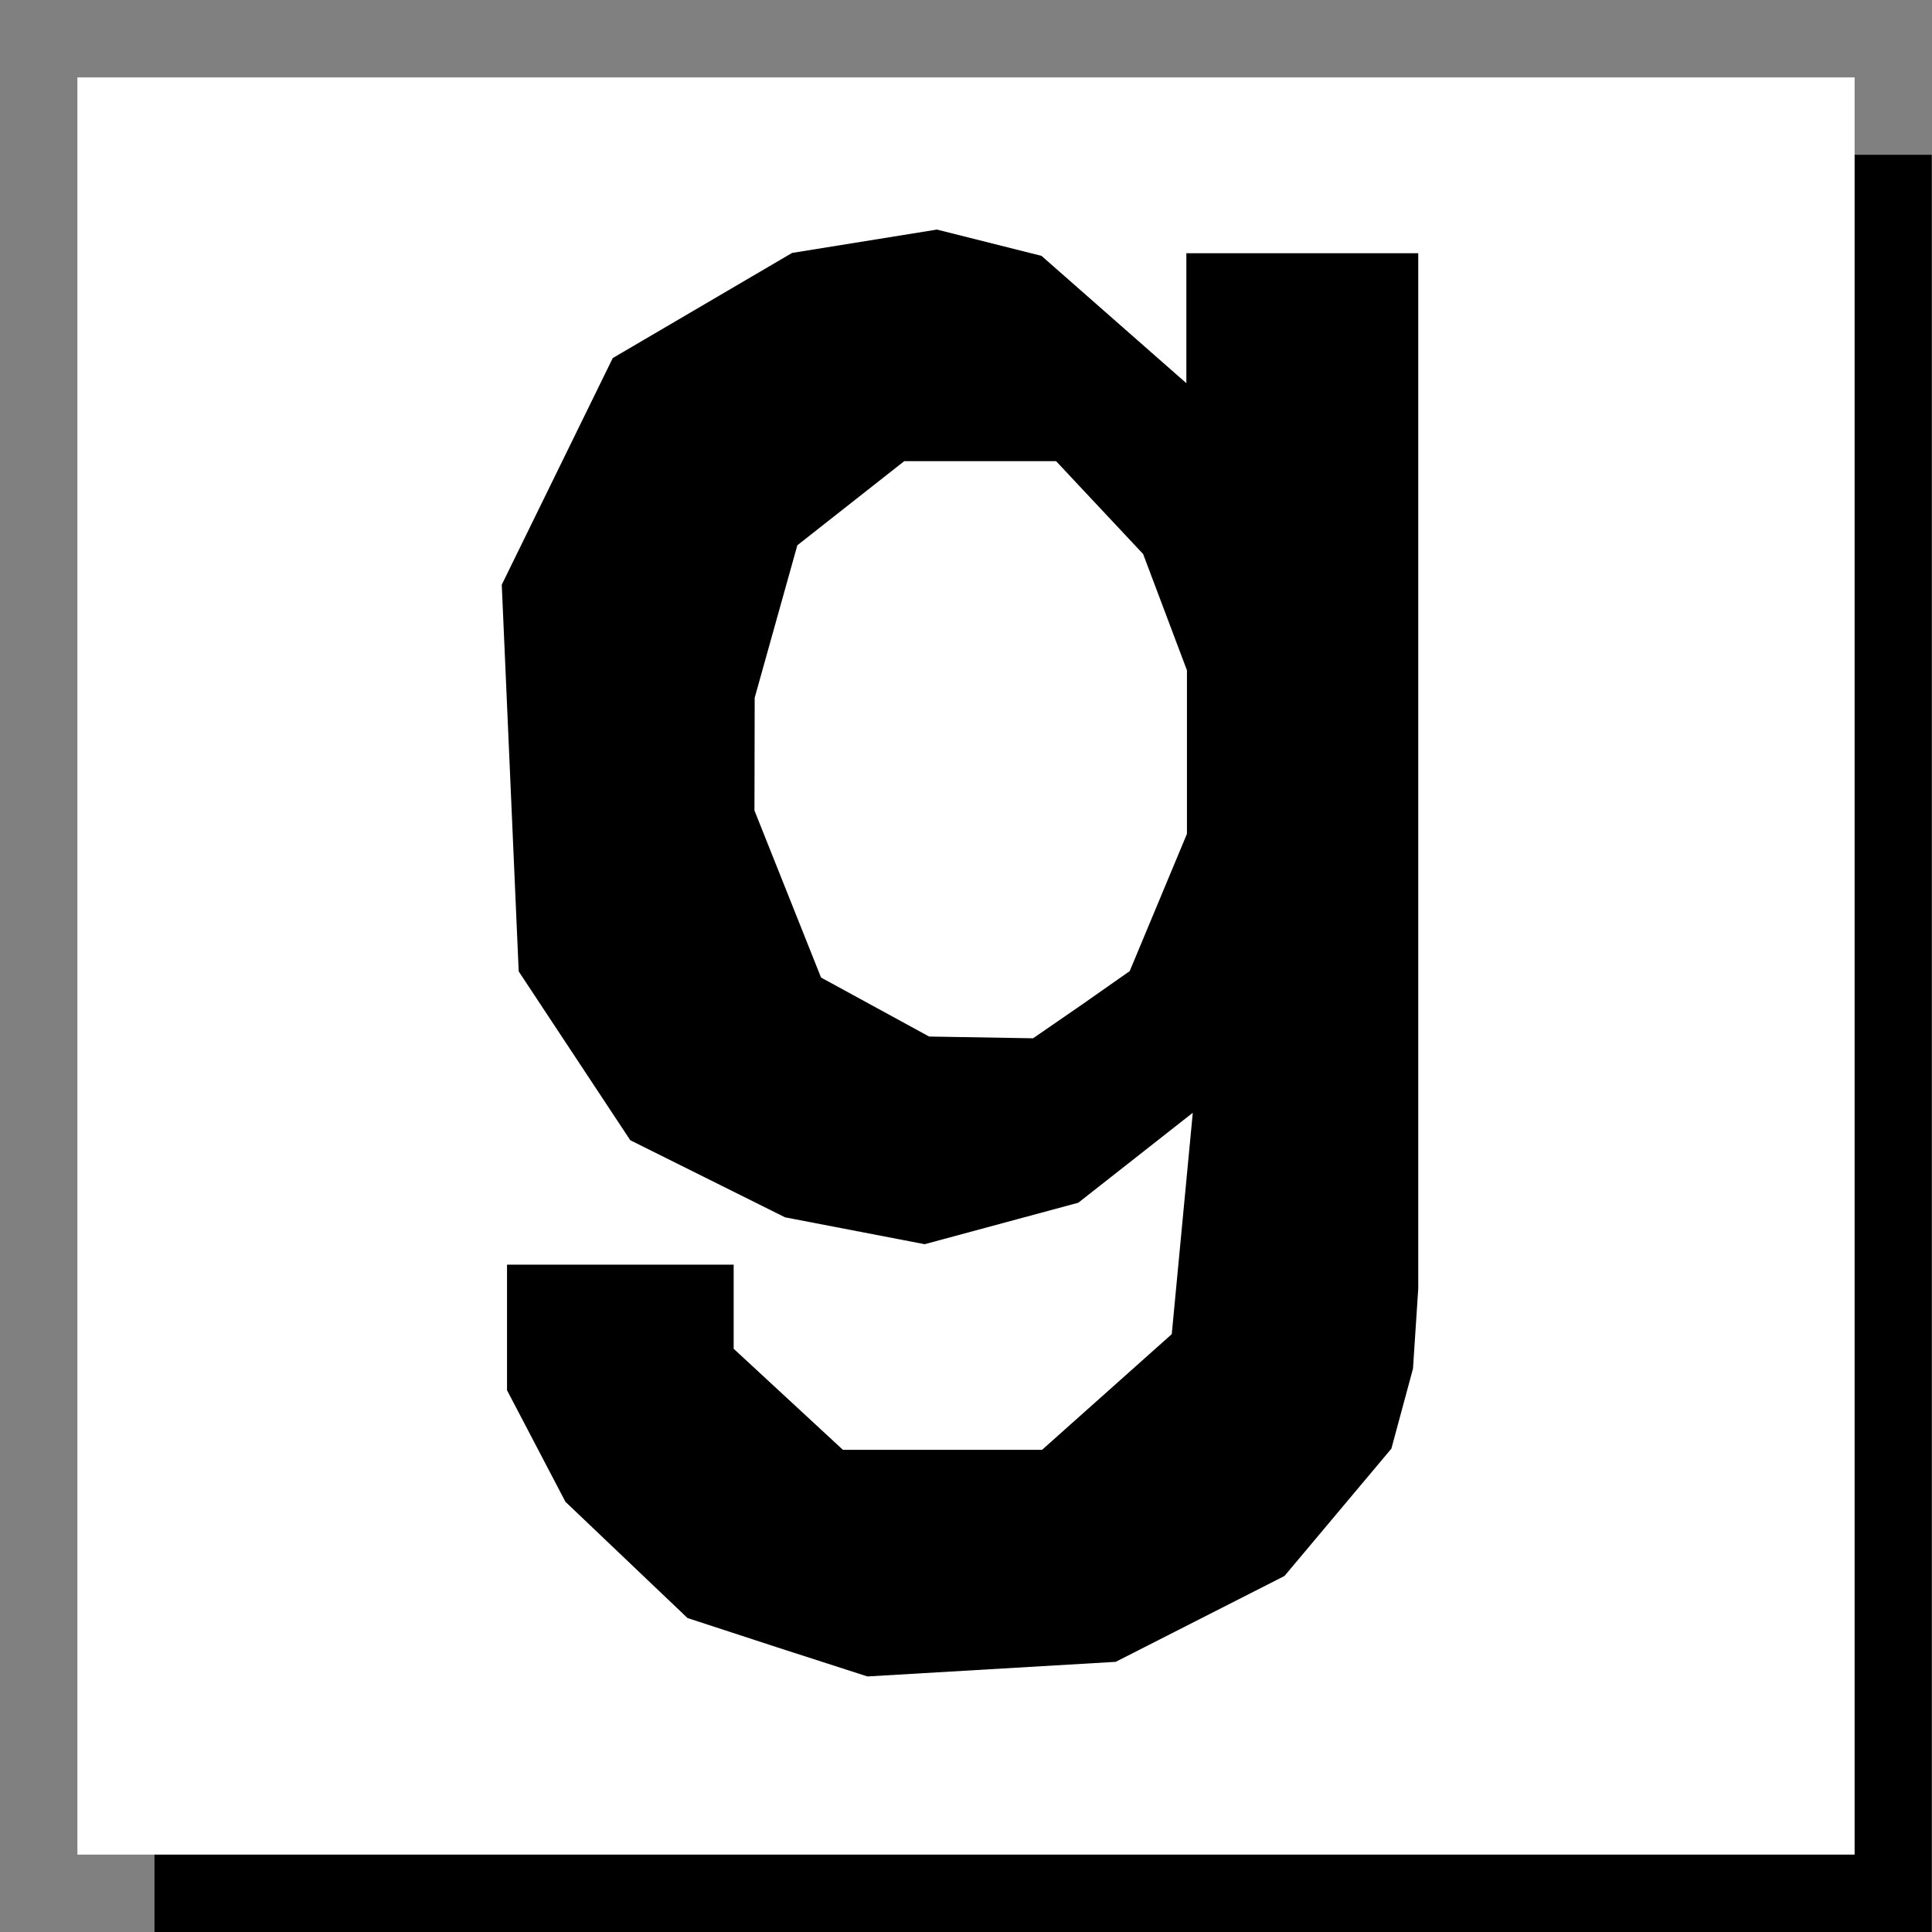 <?xml version="1.0" encoding="UTF-8" standalone="no"?>
<!-- Created with Inkscape (http://www.inkscape.org/) -->

<svg
   xmlns:dc="http://purl.org/dc/elements/1.1/"
   xmlns:cc="http://creativecommons.org/ns#"
   xmlns:rdf="http://www.w3.org/1999/02/22-rdf-syntax-ns#"
   xmlns:svg="http://www.w3.org/2000/svg"
   xmlns="http://www.w3.org/2000/svg"
   xmlns:sodipodi="http://sodipodi.sourceforge.net/DTD/sodipodi-0.dtd"
   xmlns:inkscape="http://www.inkscape.org/namespaces/inkscape"
   width="25"
   height="25"
   viewBox="0 0 6.615 6.615"
   version="1.1"
   id="svg8"
   inkscape:version="0.92.1 r15371"
   sodipodi:docname="gmod.svg">
  <rect x="0" y="0" width="6.615" height="6.615" fill="#808080" stroke="none"/>
  <defs
     id="defs2" />
  <sodipodi:namedview
     id="base"
     pagecolor="#808080"
     bordercolor="#666666"
     borderopacity="1.0"
     inkscape:pageopacity="0"
     inkscape:pageshadow="2"
     inkscape:zoom="3.9999998"
     inkscape:cx="-41.812951"
     inkscape:cy="-36.180924"
     inkscape:document-units="mm"
     inkscape:current-layer="layer1"
     showgrid="true"
     units="px"
     inkscape:window-width="1920"
     inkscape:window-height="1017"
     inkscape:window-x="-8"
     inkscape:window-y="-8"
     inkscape:window-maximized="1"
     inkscape:snap-bbox="true"
     inkscape:snap-bbox-midpoints="true"
     inkscape:lockguides="true"
     inkscape:snap-object-midpoints="true"
     inkscape:snap-center="false"
     inkscape:bbox-nodes="true"
     inkscape:snap-bbox-edge-midpoints="true">
    <inkscape:grid
       type="xygrid"
       id="grid4485" />
  </sodipodi:namedview>
  <g
     inkscape:label="Layer 1"
     inkscape:groupmode="layer"
     id="layer1"
     transform="translate(0,-290.385)">
    <rect
       style="opacity:1;fill:#000000;fill-opacity:1;stroke:none;stroke-width:1.058;stroke-linecap:round;stroke-linejoin:round;stroke-miterlimit:4;stroke-dasharray:none;stroke-dashoffset:10;stroke-opacity:1;paint-order:stroke fill markers"
       id="rect4506-7"
       width="6.085"
       height="6.085"
       x="0.529"
       y="290.915" />
    <rect
       style="opacity:1;fill:#ffffff;fill-opacity:1;stroke:none;stroke-width:1.058;stroke-linecap:round;stroke-linejoin:round;stroke-miterlimit:4;stroke-dasharray:none;stroke-dashoffset:10;stroke-opacity:1;paint-order:stroke fill markers"
       id="rect4506"
       width="6.085"
       height="6.085"
       x="0.265"
       y="290.65" />
    <path
       style="fill:#000000;stroke-width:0.071"
       d="m 2.663,296.026 -0.309,-0.101 -0.209,-0.199 -0.209,-0.199 -0.1,-0.191 -0.1,-0.191 v -0.215 -0.215 h 0.388 0.388 v 0.144 0.144 l 0.187,0.173 0.187,0.173 h 0.341 0.341 l 0.222,-0.198 0.222,-0.198 0.036,-0.379 0.036,-0.379 -0.196,0.154 -0.196,0.154 -0.263,0.071 -0.263,0.071 -0.239,-0.046 -0.239,-0.046 -0.265,-0.132 -0.265,-0.132 -0.191,-0.289 -0.191,-0.289 -0.029,-0.662 -0.029,-0.662 0.19,-0.388 0.19,-0.388 0.307,-0.18 0.307,-0.18 0.248,-0.04 0.248,-0.04 0.179,0.045 0.179,0.045 0.248,0.218 0.248,0.218 v -0.222 -0.223 h 0.794 v 3.545 l -0.018,0.274 -0.074,0.274 -0.183,0.218 -0.183,0.218 -0.289,0.147 -0.289,0.147 -0.425,0.025 -0.425,0.025 z m 1.041,-2.201 0.164,-0.115 0.098,-0.235 0.098,-0.235 v -0.28 -0.28 l -0.075,-0.199 -0.075,-0.199 -0.149,-0.159 -0.149,-0.159 H 3.357 3.096 l -0.183,0.144 -0.183,0.144 -0.073,0.261 -0.073,0.261 -4e-4,0.193 -4e-4,0.193 0.114,0.286 0.114,0.286 0.185,0.101 0.185,0.101 0.178,0.003 0.178,0.003 z"
       id="path4522"
       inkscape:connector-curvature="0"
       sodipodi:nodetypes="cccccccccccccccccccccccccccccccccccccccccccccccccccccccccccccccccccccccccccccccc" />
  </g>
</svg>
